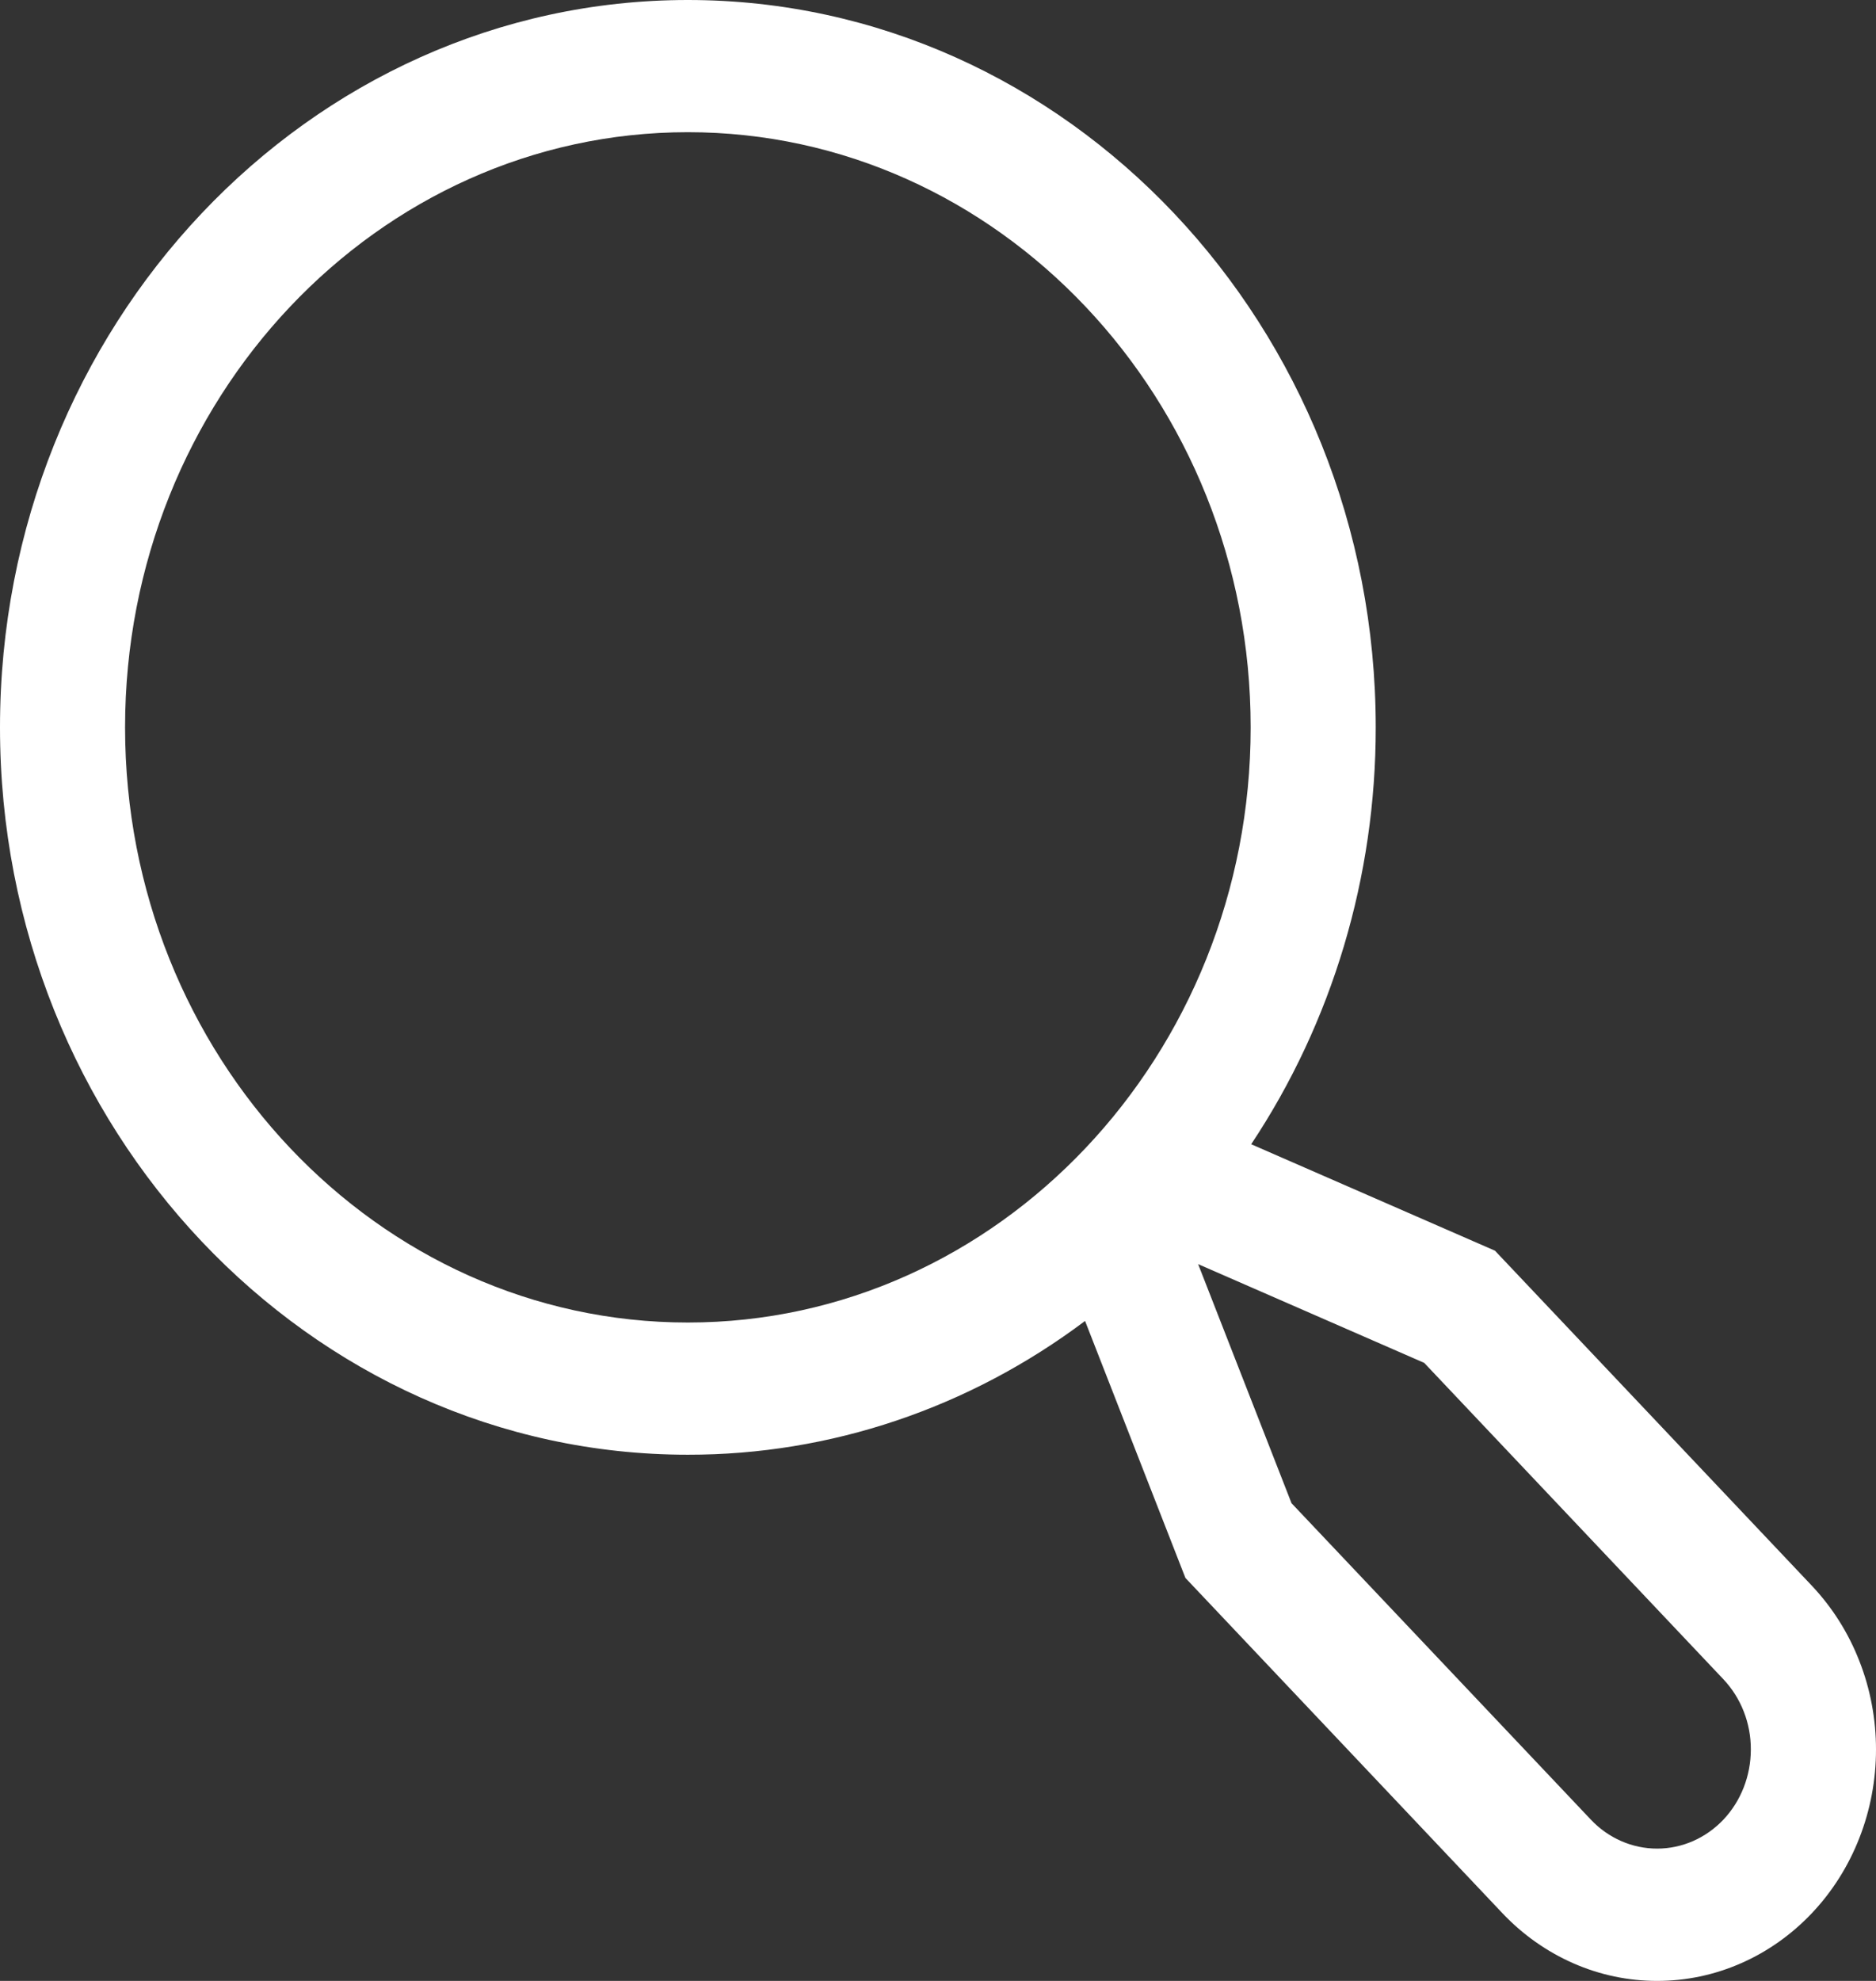 <svg width="18" height="19" viewBox="0 0 18 19" fill="none" xmlns="http://www.w3.org/2000/svg">
<rect x="0" y="0" width="18" height="19" fill="#333333" stroke="none"/>
<path d="M17.385 15.21L14.344 11.996L12.005 10.975C12.784 9.804 13.201 8.408 13.2 6.977C13.2 3.13 10.239 0 6.6 0C2.961 0 0 3.13 0 6.977C0 10.824 2.961 13.953 6.6 13.953C7.966 13.955 9.298 13.506 10.411 12.67L11.374 15.135L14.415 18.35C14.61 18.556 14.841 18.719 15.096 18.831C15.351 18.943 15.624 19 15.9 19C16.176 19 16.449 18.943 16.704 18.831C16.958 18.72 17.19 18.556 17.385 18.35C17.58 18.144 17.735 17.899 17.84 17.63C17.946 17.36 18 17.072 18 16.78C18 16.489 17.946 16.2 17.84 15.931C17.735 15.661 17.58 15.417 17.385 15.21ZM1.2 6.977C1.2 3.829 3.622 1.268 6.6 1.268C9.577 1.268 12 3.829 12 6.977C12 10.124 9.577 12.685 6.6 12.685C3.622 12.685 1.2 10.124 1.2 6.977ZM16.536 17.453C16.367 17.631 16.139 17.731 15.9 17.731C15.661 17.731 15.432 17.631 15.264 17.453L12.392 14.418L11.496 12.125L13.665 13.072L16.536 16.107C16.705 16.286 16.8 16.528 16.799 16.78C16.799 17.032 16.705 17.274 16.536 17.453Z" fill="white"/>
</svg>
